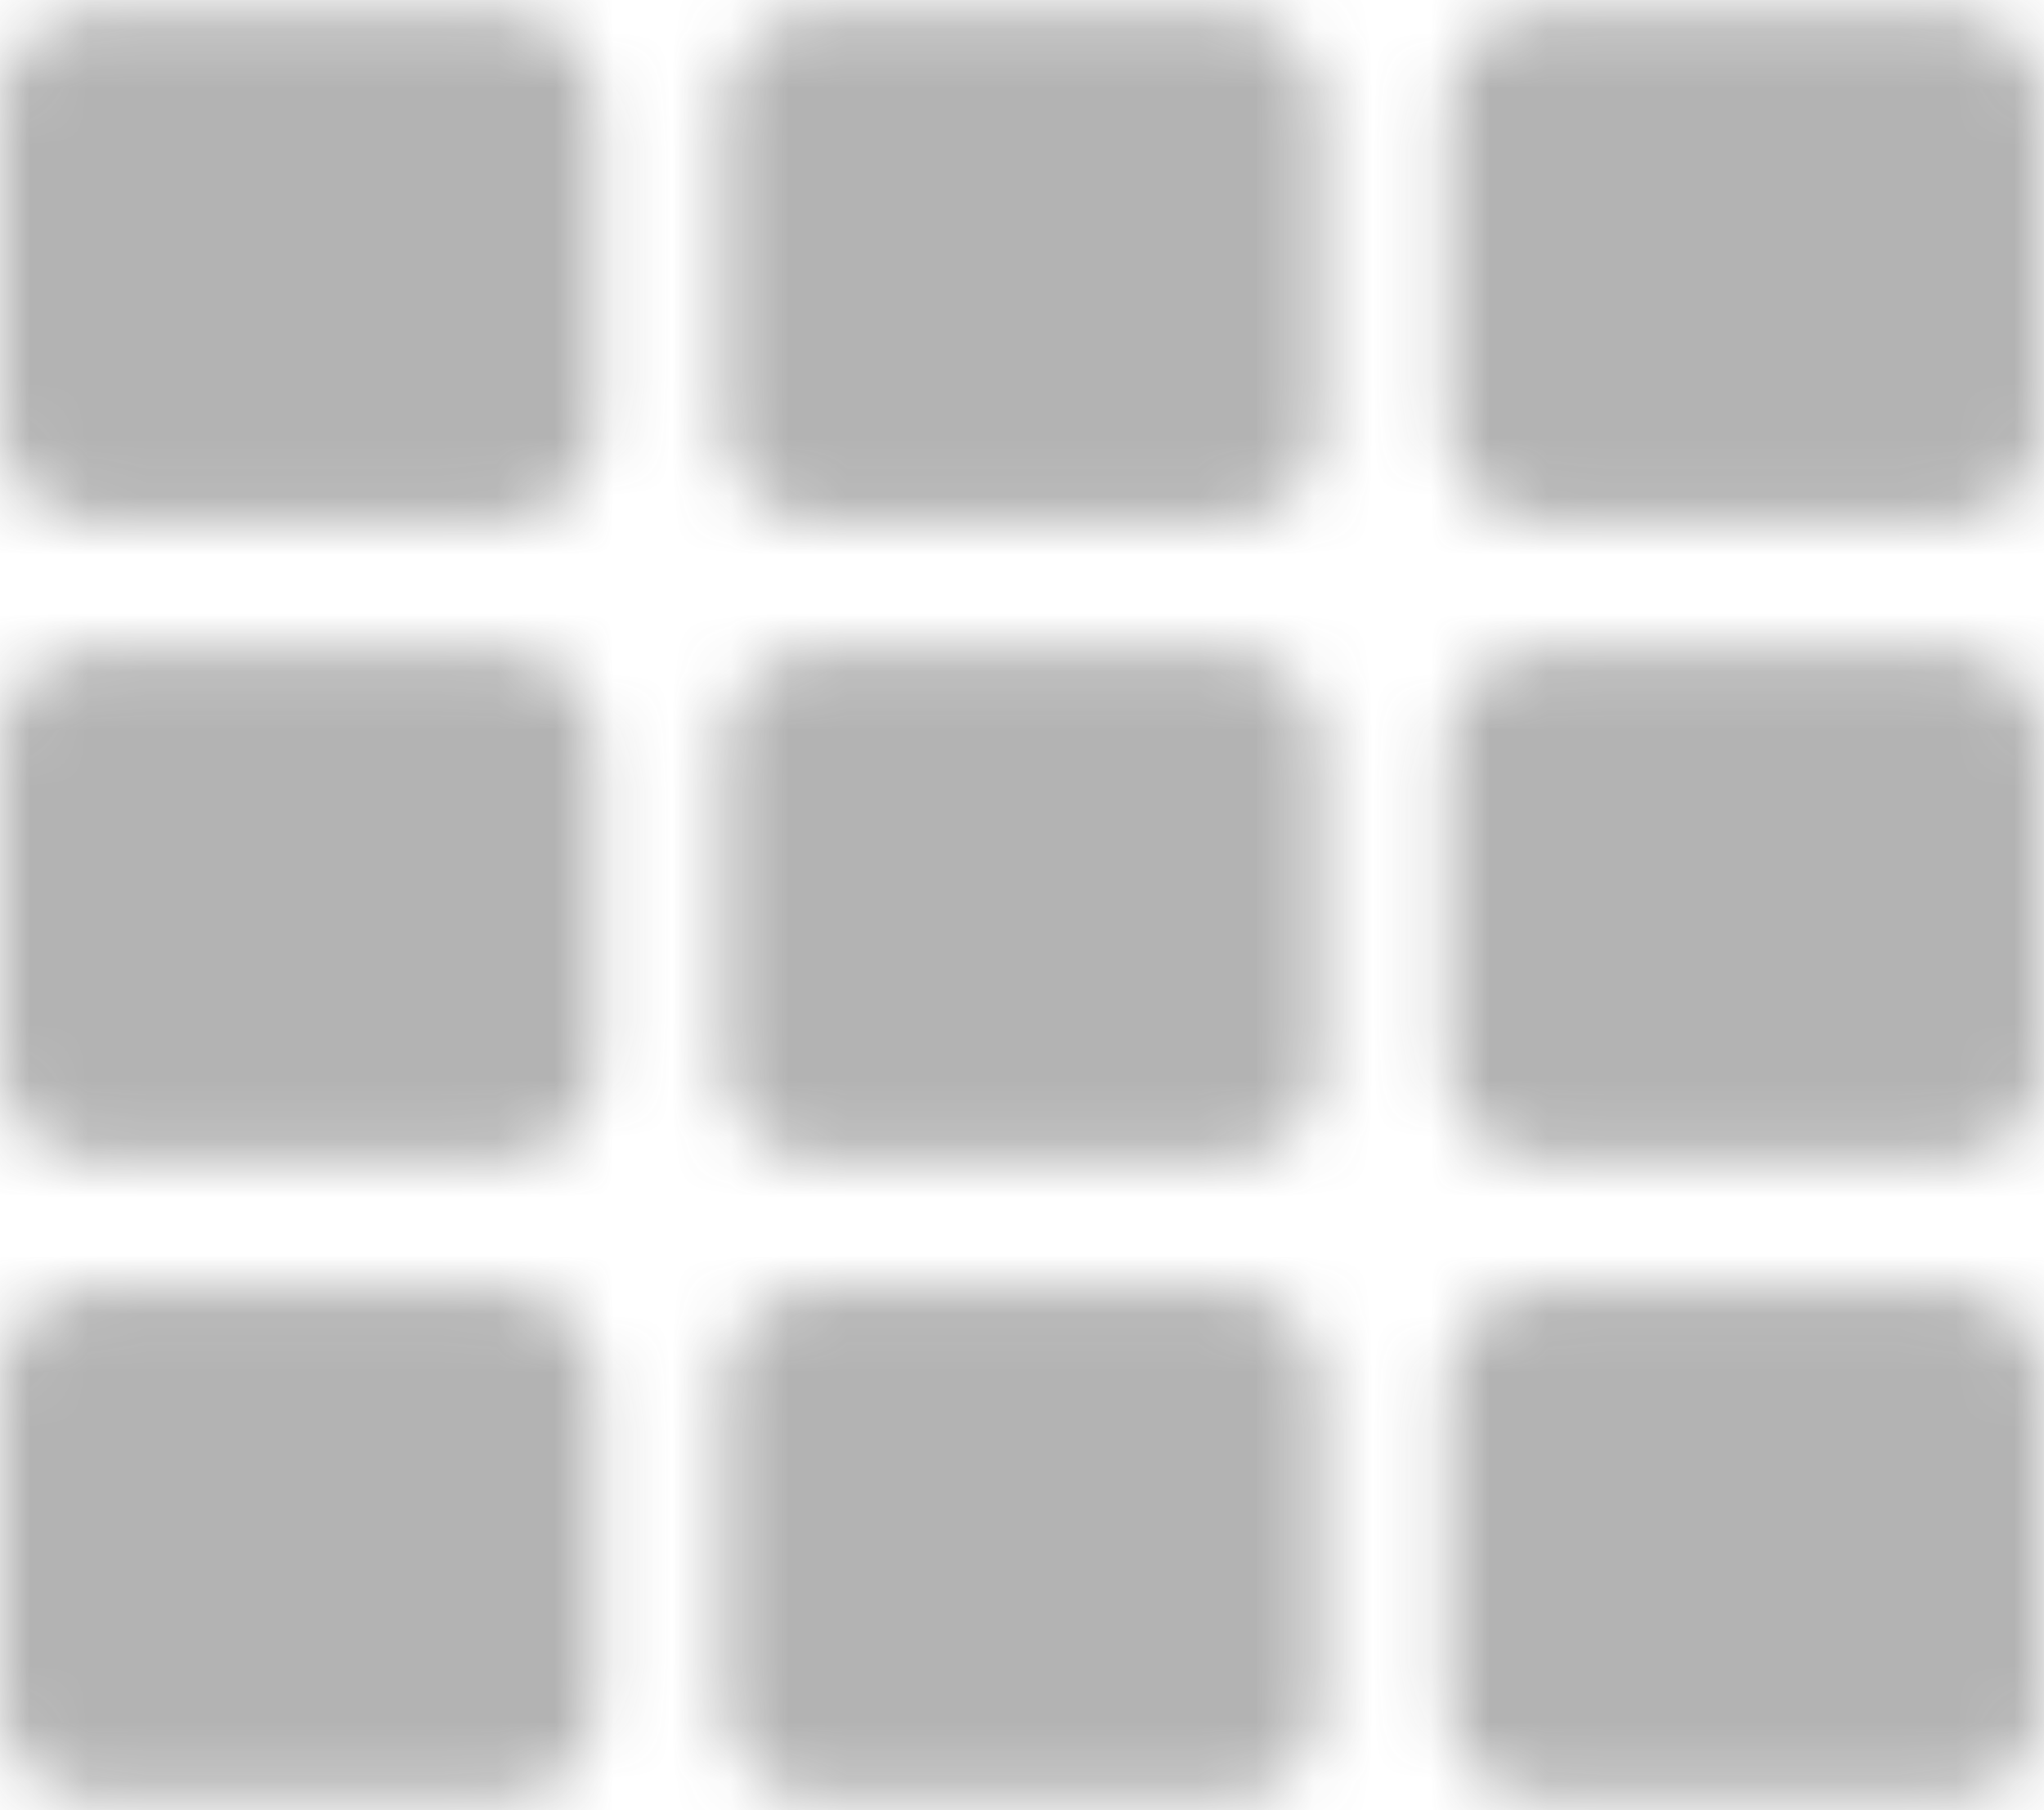 <?xml version="1.0" encoding="UTF-8"?>
<svg width="35px" height="31px" viewBox="0 0 35 31" version="1.1" xmlns="http://www.w3.org/2000/svg" xmlns:xlink="http://www.w3.org/1999/xlink">
    <title>hamburger menu - wistia style</title>
    <defs>
        <path d="M10.208,1.828 L10.208,7.297 C10.208,8.203 9.474,8.938 8.568,8.938 L1.641,8.938 C0.735,8.938 0,8.203 0,7.297 L0,1.828 C0,0.922 0.735,0.188 1.641,0.188 L8.568,0.188 C9.474,0.188 10.208,0.922 10.208,1.828 Z M22.604,18.234 L22.604,12.766 C22.604,11.86 21.87,11.125 20.964,11.125 L14.036,11.125 C13.13,11.125 12.396,11.86 12.396,12.766 L12.396,18.234 C12.396,19.14 13.13,19.875 14.036,19.875 L20.963,19.875 C21.87,19.875 22.604,19.14 22.604,18.234 L22.604,18.234 Z M24.792,1.828 L24.792,7.297 C24.792,8.203 25.526,8.938 26.432,8.938 L33.359,8.938 C34.265,8.938 35,8.203 35,7.297 L35,1.828 C35,0.922 34.265,0.188 33.359,0.188 L26.432,0.188 C25.526,0.188 24.792,0.922 24.792,1.828 L24.792,1.828 Z M22.604,7.297 L22.604,1.828 C22.604,0.922 21.87,0.188 20.964,0.188 L14.036,0.188 C13.13,0.188 12.396,0.922 12.396,1.828 L12.396,7.297 C12.396,8.203 13.13,8.938 14.036,8.938 L20.963,8.938 C21.87,8.938 22.604,8.203 22.604,7.297 L22.604,7.297 Z M8.568,11.125 L1.641,11.125 C0.735,11.125 0,11.86 0,12.766 L0,18.234 C0,19.14 0.735,19.875 1.641,19.875 L8.568,19.875 C9.474,19.875 10.208,19.14 10.208,18.234 L10.208,12.766 C10.208,11.86 9.474,11.125 8.568,11.125 L8.568,11.125 Z M0,23.703 L0,29.172 C0,30.078 0.735,30.812 1.641,30.812 L8.568,30.812 C9.474,30.812 10.208,30.078 10.208,29.172 L10.208,23.703 C10.208,22.797 9.474,22.062 8.568,22.062 L1.641,22.062 C0.735,22.062 0,22.797 0,23.703 Z M26.432,19.875 L33.359,19.875 C34.265,19.875 35,19.14 35,18.234 L35,12.766 C35,11.86 34.265,11.125 33.359,11.125 L26.432,11.125 C25.526,11.125 24.792,11.86 24.792,12.766 L24.792,18.234 C24.792,19.14 25.526,19.875 26.432,19.875 Z M26.432,30.812 L33.359,30.812 C34.265,30.812 35,30.078 35,29.172 L35,23.703 C35,22.797 34.265,22.062 33.359,22.062 L26.432,22.062 C25.526,22.062 24.792,22.797 24.792,23.703 L24.792,29.172 C24.792,30.078 25.526,30.812 26.432,30.812 Z M12.396,23.703 L12.396,29.172 C12.396,30.078 13.13,30.812 14.036,30.812 L20.963,30.812 C21.87,30.812 22.604,30.078 22.604,29.172 L22.604,23.703 C22.604,22.797 21.87,22.062 20.963,22.062 L14.036,22.062 C13.13,22.062 12.396,22.797 12.396,23.703 Z" id="path-1"></path>
    </defs>
    <g id="Symbols" stroke="none" stroke-width="1" fill="none" fill-rule="evenodd" opacity="0.405">
        <g id="player-UI-(swiper)-scaled-transparent" transform="translate(-699, -19)">
            <g id="Solid/th" transform="translate(699, 19)">
                <mask id="mask-2" fill="white">
                    <use xlink:href="#path-1"></use>
                </mask>
                <g id="Mask"></g>
                <g id="🎨-color" mask="url(#mask-2)" fill="#444444">
                    <g transform="translate(0, -2)" id="Black">
                        <rect x="0" y="0" width="35" height="35"></rect>
                    </g>
                </g>
            </g>
        </g>
    </g>
</svg>